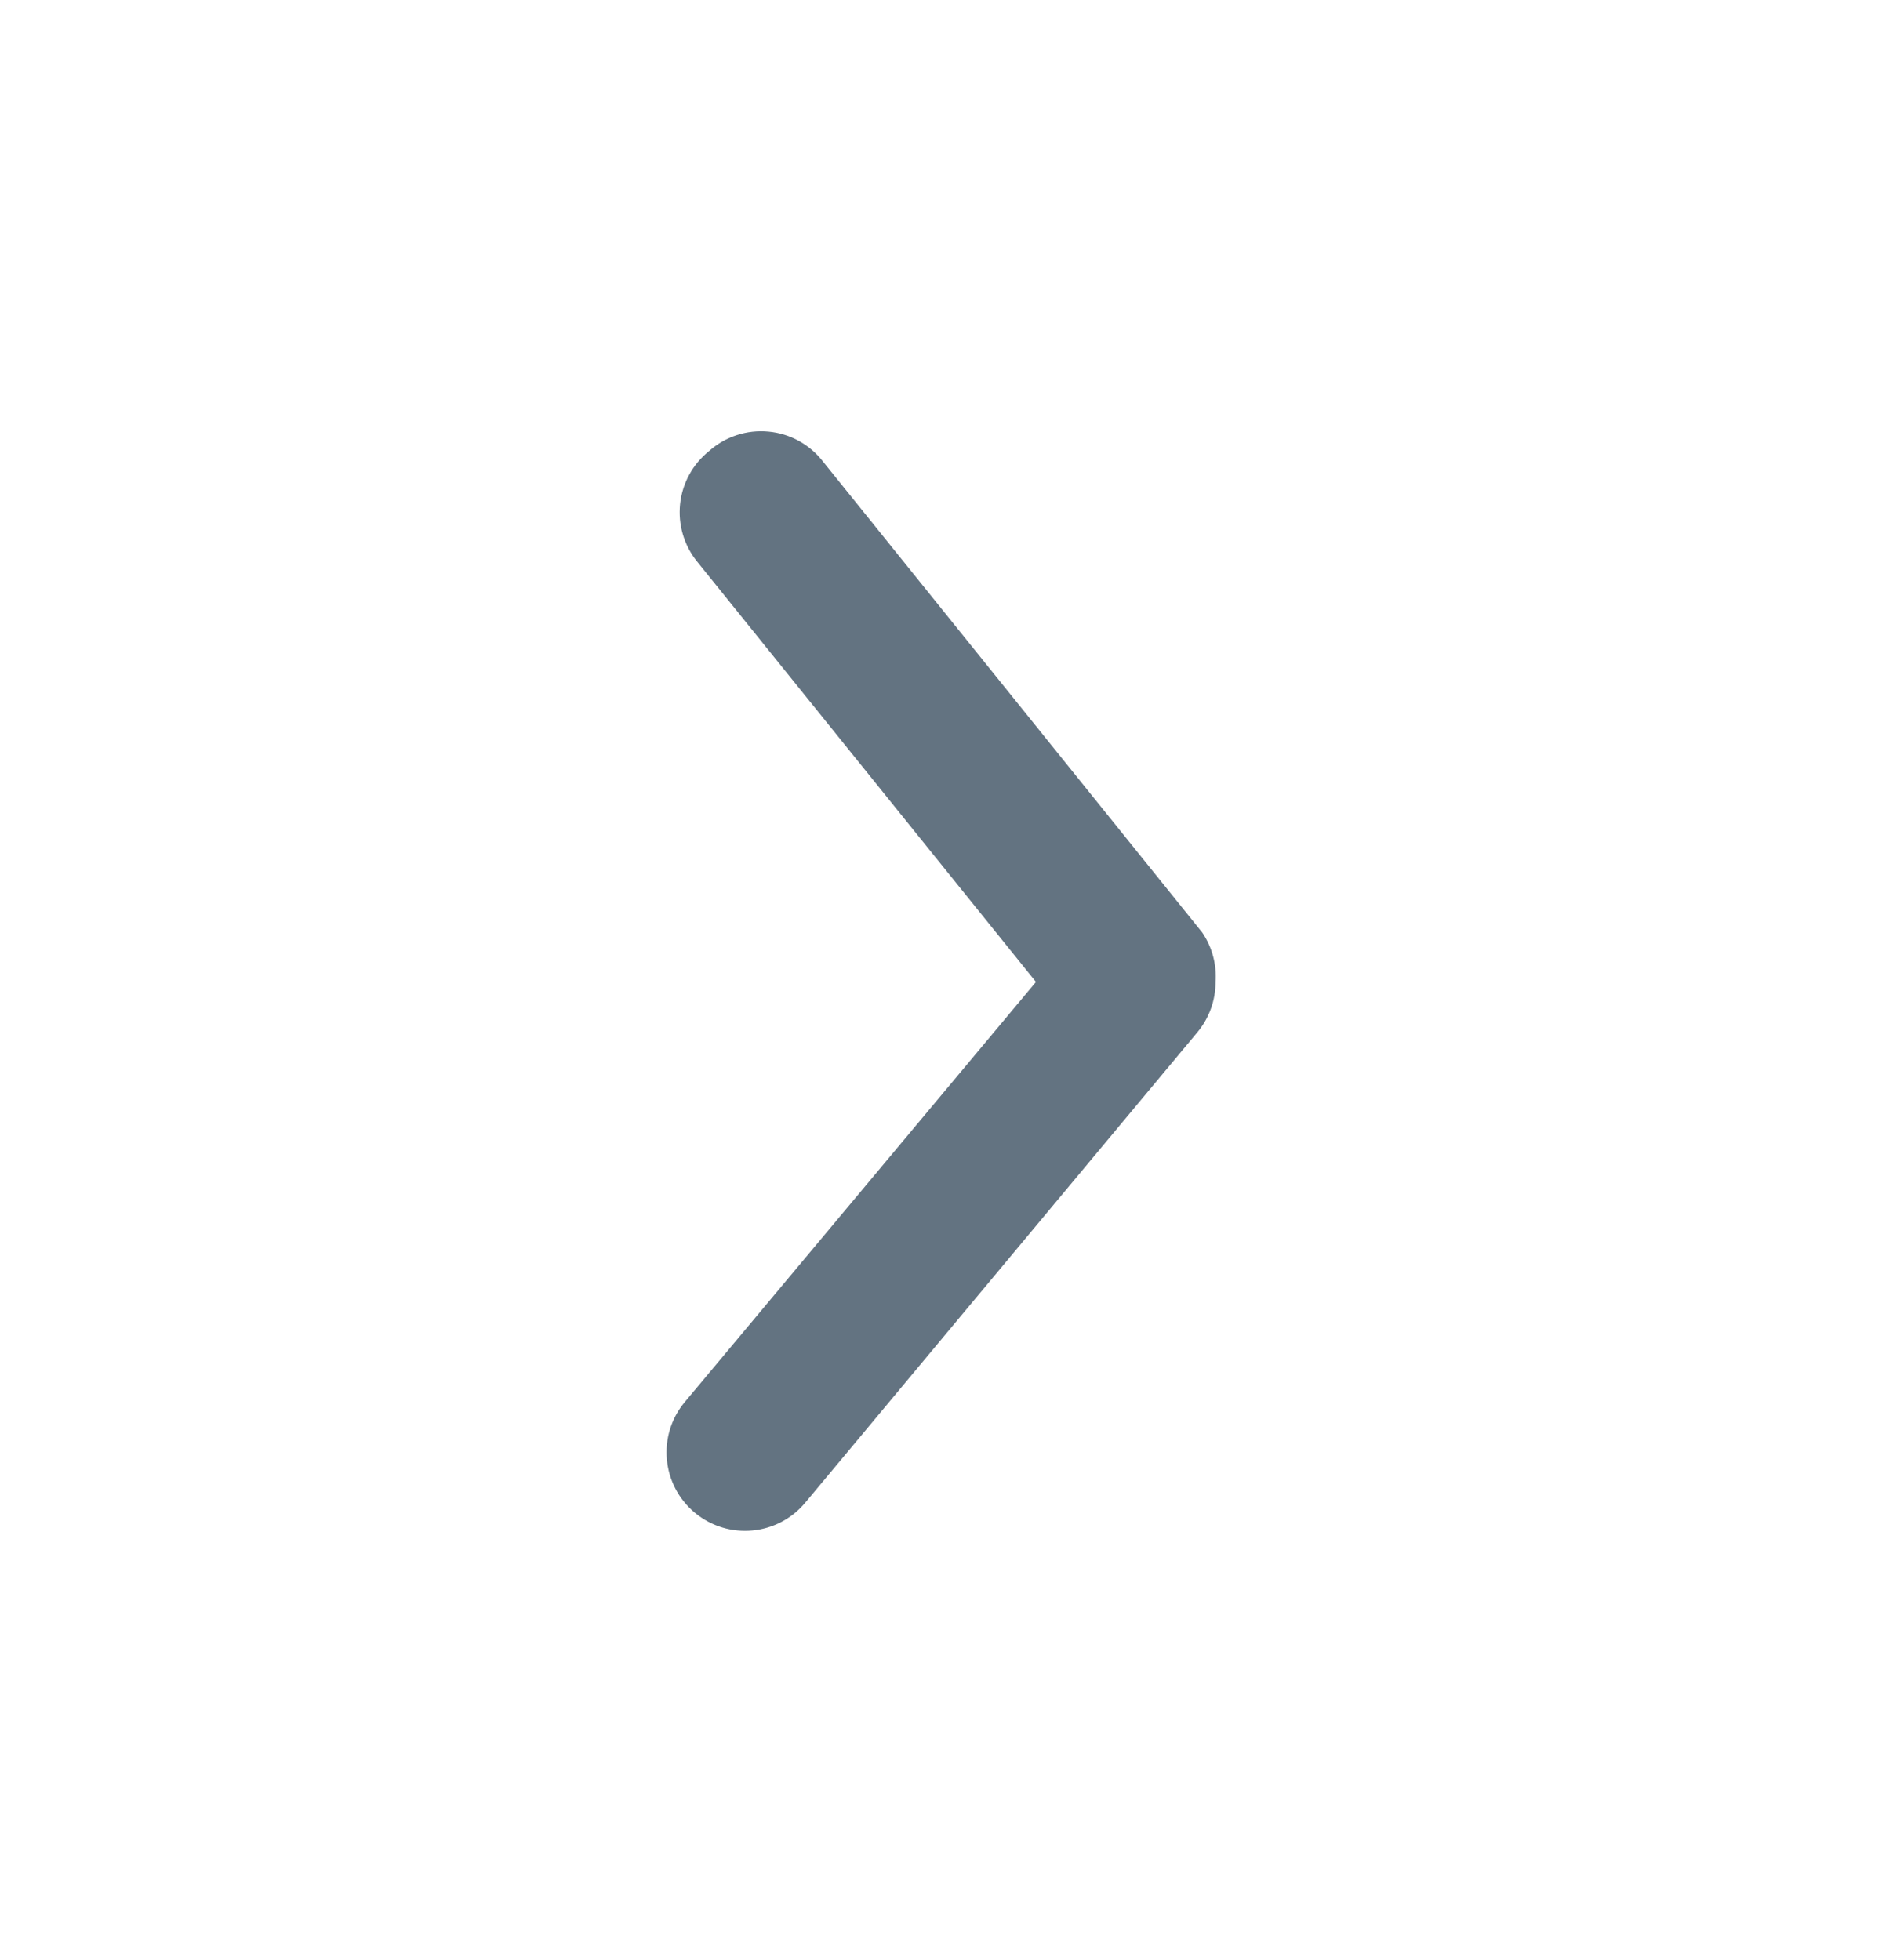 <svg width="24" height="25" viewBox="0 0 24 25" fill="none" xmlns="http://www.w3.org/2000/svg">
<g id="icons/ic_chevron_down">
<path id="shape" d="M15.501 12.524C15.502 12.757 15.42 12.984 15.271 13.164L10.271 19.163C9.918 19.589 9.287 19.647 8.861 19.294C8.436 18.94 8.378 18.309 8.731 17.884L13.211 12.524L8.891 7.164C8.723 6.957 8.645 6.692 8.673 6.427C8.701 6.163 8.834 5.92 9.041 5.754C9.249 5.568 9.525 5.478 9.802 5.505C10.079 5.531 10.332 5.672 10.501 5.894L15.331 11.893C15.457 12.079 15.517 12.3 15.501 12.524Z" fill="#637381"/>
</g>
</svg>
